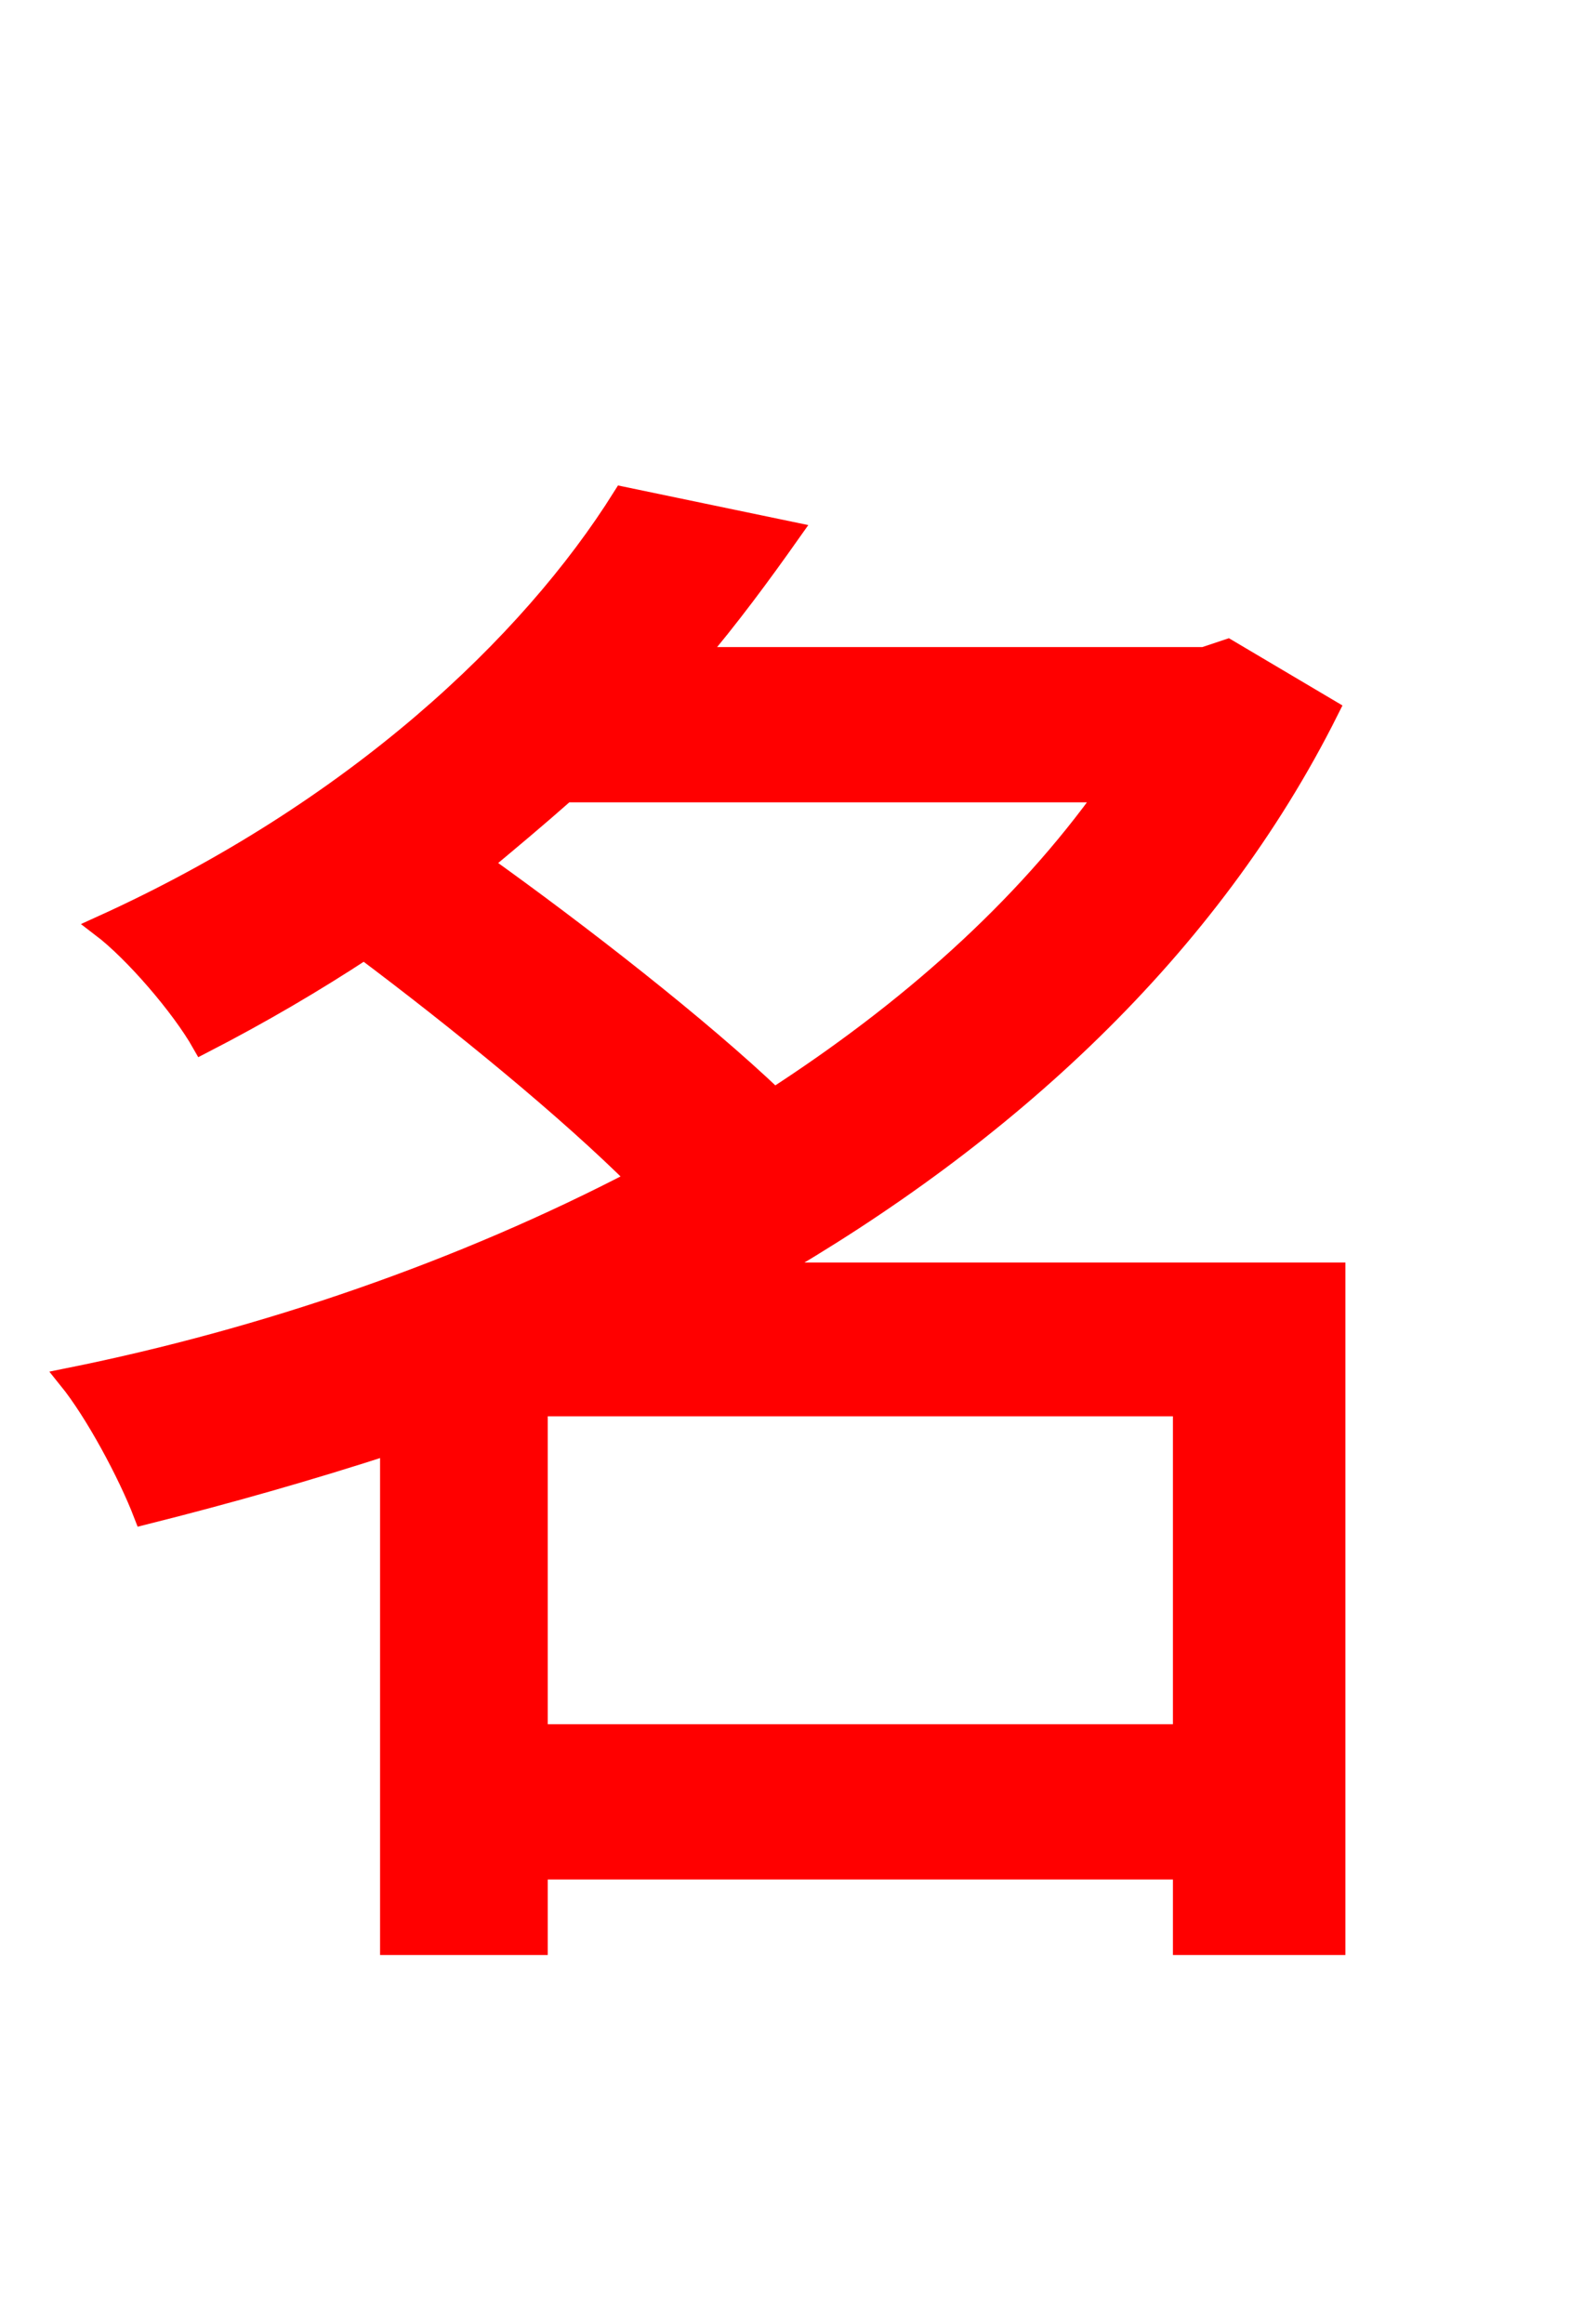 <svg xmlns="http://www.w3.org/2000/svg" xmlns:xlink="http://www.w3.org/1999/xlink" width="72" height="106.56"><path fill="red" stroke="red" d="M24.62 79.56L24.62 64.44L54.29 64.44L54.29 79.56ZM50.83 36.29C46.94 41.76 41.62 46.44 35.50 50.40C32.11 47.16 26.57 42.84 22.03 39.60C23.33 38.52 24.62 37.44 25.92 36.29ZM61.20 58.39L35.06 58.39C46.08 52.06 55.44 43.49 60.91 32.54L56.30 29.81L55.22 30.17L31.82 30.17C33.41 28.30 34.85 26.35 36.22 24.41L28.58 22.82C24.34 29.59 16.27 37.22 4.68 42.48C6.19 43.63 8.35 46.15 9.29 47.81C11.95 46.44 14.40 45.00 16.70 43.49C21.02 46.73 26.06 50.83 29.30 54.07C21.17 58.32 12.10 61.42 3.17 63.22C4.39 64.73 5.90 67.54 6.62 69.41C10.37 68.47 14.18 67.39 17.93 66.17L17.93 89.14L24.62 89.14L24.62 85.68L54.29 85.68L54.29 89.14L61.20 89.14Z"/></svg>
